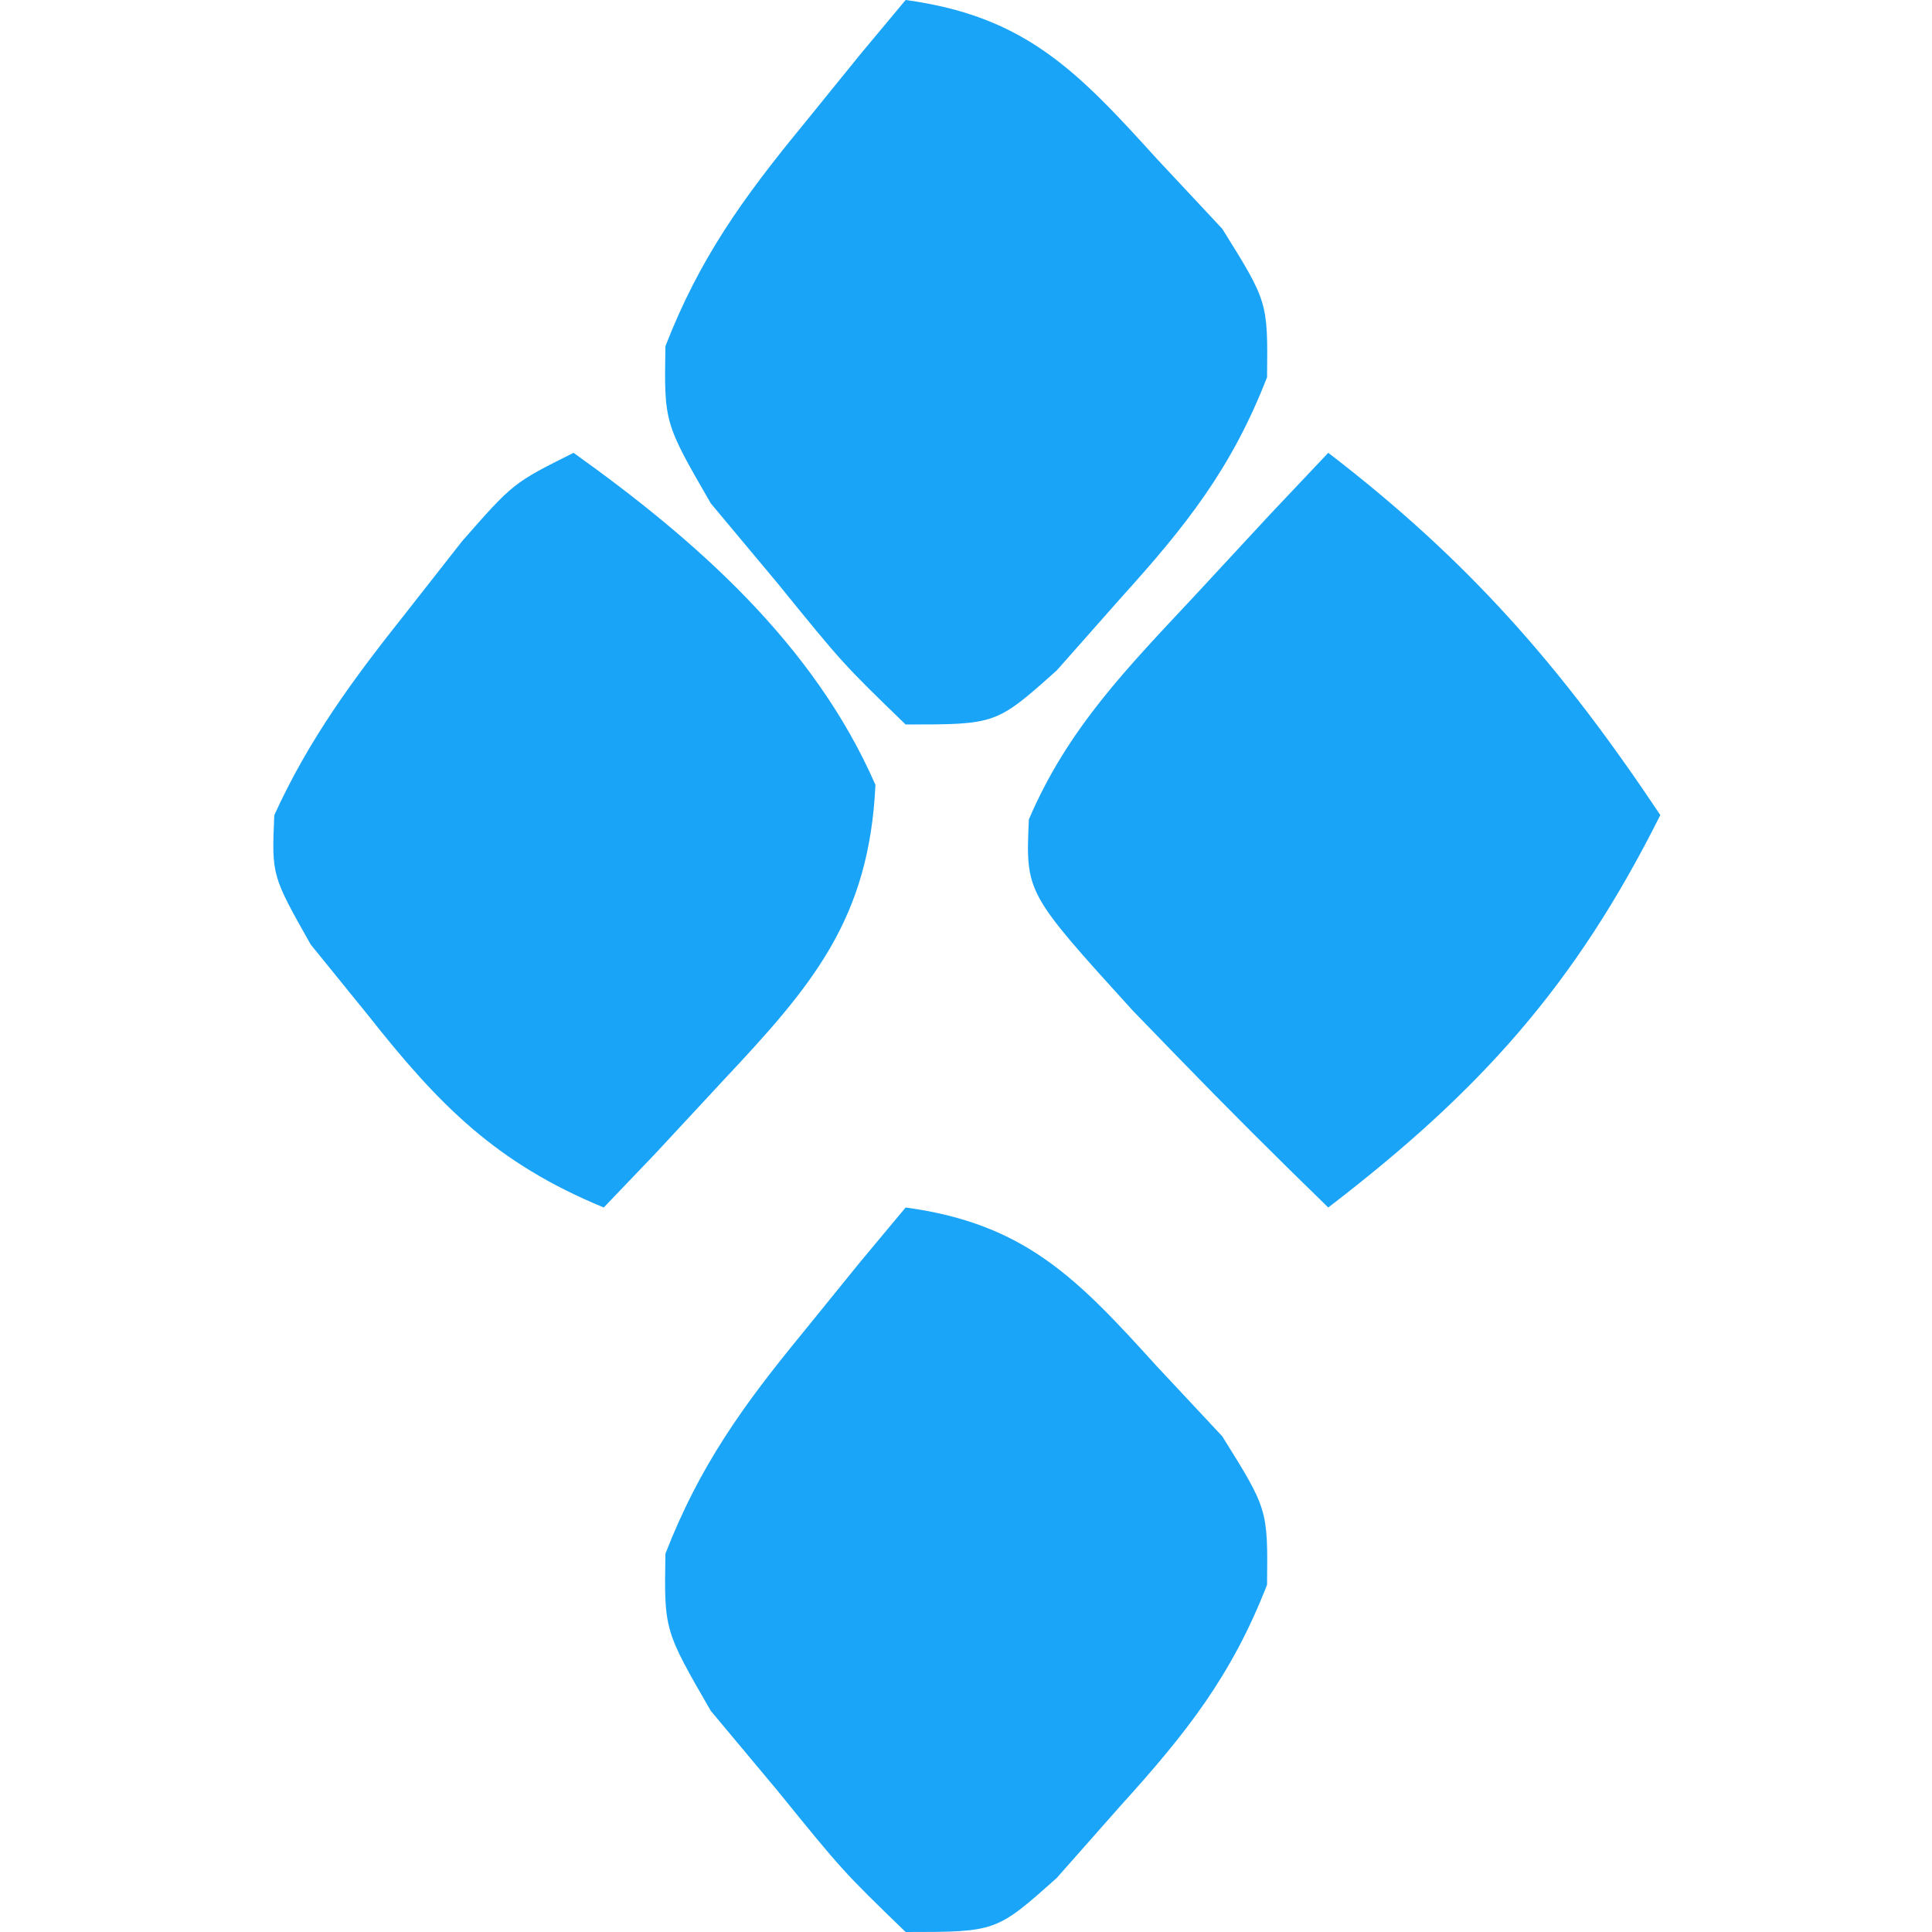 <?xml version="1.0" encoding="UTF-8"?>
<svg version="1.1" xmlns="http://www.w3.org/2000/svg" width="64" height="64">
<path d="M0 0 C4.065 2.904 7.968 6.345 10 11 C9.792 15.448 7.921 17.639 4.938 20.812 C3.837 21.998 3.837 21.998 2.715 23.207 C2.149 23.799 1.583 24.39 1 25 C-2.557 23.533 -4.442 21.629 -6.812 18.625 C-7.438 17.854 -8.063 17.083 -8.707 16.289 C-10 14 -10 14 -9.914 12.004 C-8.76 9.473 -7.293 7.489 -5.562 5.312 C-4.945 4.525 -4.328 3.737 -3.691 2.926 C-2 1 -2 1 0 0 Z " fill="#1AA4F7" transform="translate(19,15)"/>
<path d="M0 0 C3.957 0.536 5.681 2.344 8.312 5.25 C9.031 6.018 9.749 6.787 10.488 7.578 C12 10 12 10 11.973 12.496 C10.801 15.512 9.294 17.417 7.125 19.812 C6.077 20.998 6.077 20.998 5.008 22.207 C3 24 3 24 0 24 C-2.078 21.988 -2.078 21.988 -4.25 19.312 C-4.977 18.442 -5.704 17.572 -6.453 16.676 C-8 14 -8 14 -7.957 11.469 C-6.838 8.583 -5.4 6.578 -3.438 4.188 C-2.477 3.002 -2.477 3.002 -1.496 1.793 C-1.002 1.201 -0.509 0.61 0 0 Z " fill="#1AA4F8" transform="translate(30,0)"/>
<path d="M0 0 C3.957 0.536 5.681 2.344 8.312 5.25 C9.031 6.018 9.749 6.787 10.488 7.578 C12 10 12 10 11.973 12.496 C10.801 15.512 9.294 17.417 7.125 19.812 C6.077 20.998 6.077 20.998 5.008 22.207 C3 24 3 24 0 24 C-2.078 21.988 -2.078 21.988 -4.25 19.312 C-4.977 18.442 -5.704 17.572 -6.453 16.676 C-8 14 -8 14 -7.957 11.469 C-6.838 8.583 -5.4 6.578 -3.438 4.188 C-2.477 3.002 -2.477 3.002 -1.496 1.793 C-1.002 1.201 -0.509 0.61 0 0 Z " fill="#1BA5F8" transform="translate(30,40)"/>
<path d="M0 0 C4.661 3.577 7.739 7.109 11 12 C8.169 17.663 5.012 21.156 0 25 C-1.694 23.354 -3.357 21.696 -5 20 C-5.489 19.496 -5.977 18.992 -6.48 18.473 C-10.025 14.57 -10.025 14.57 -9.918 12.145 C-8.627 9.128 -6.671 7.141 -4.438 4.75 C-3.611 3.858 -2.785 2.966 -1.934 2.047 C-1.296 1.371 -0.657 0.696 0 0 Z " fill="#1AA4F8" transform="translate(44,15)"/>
</svg>
